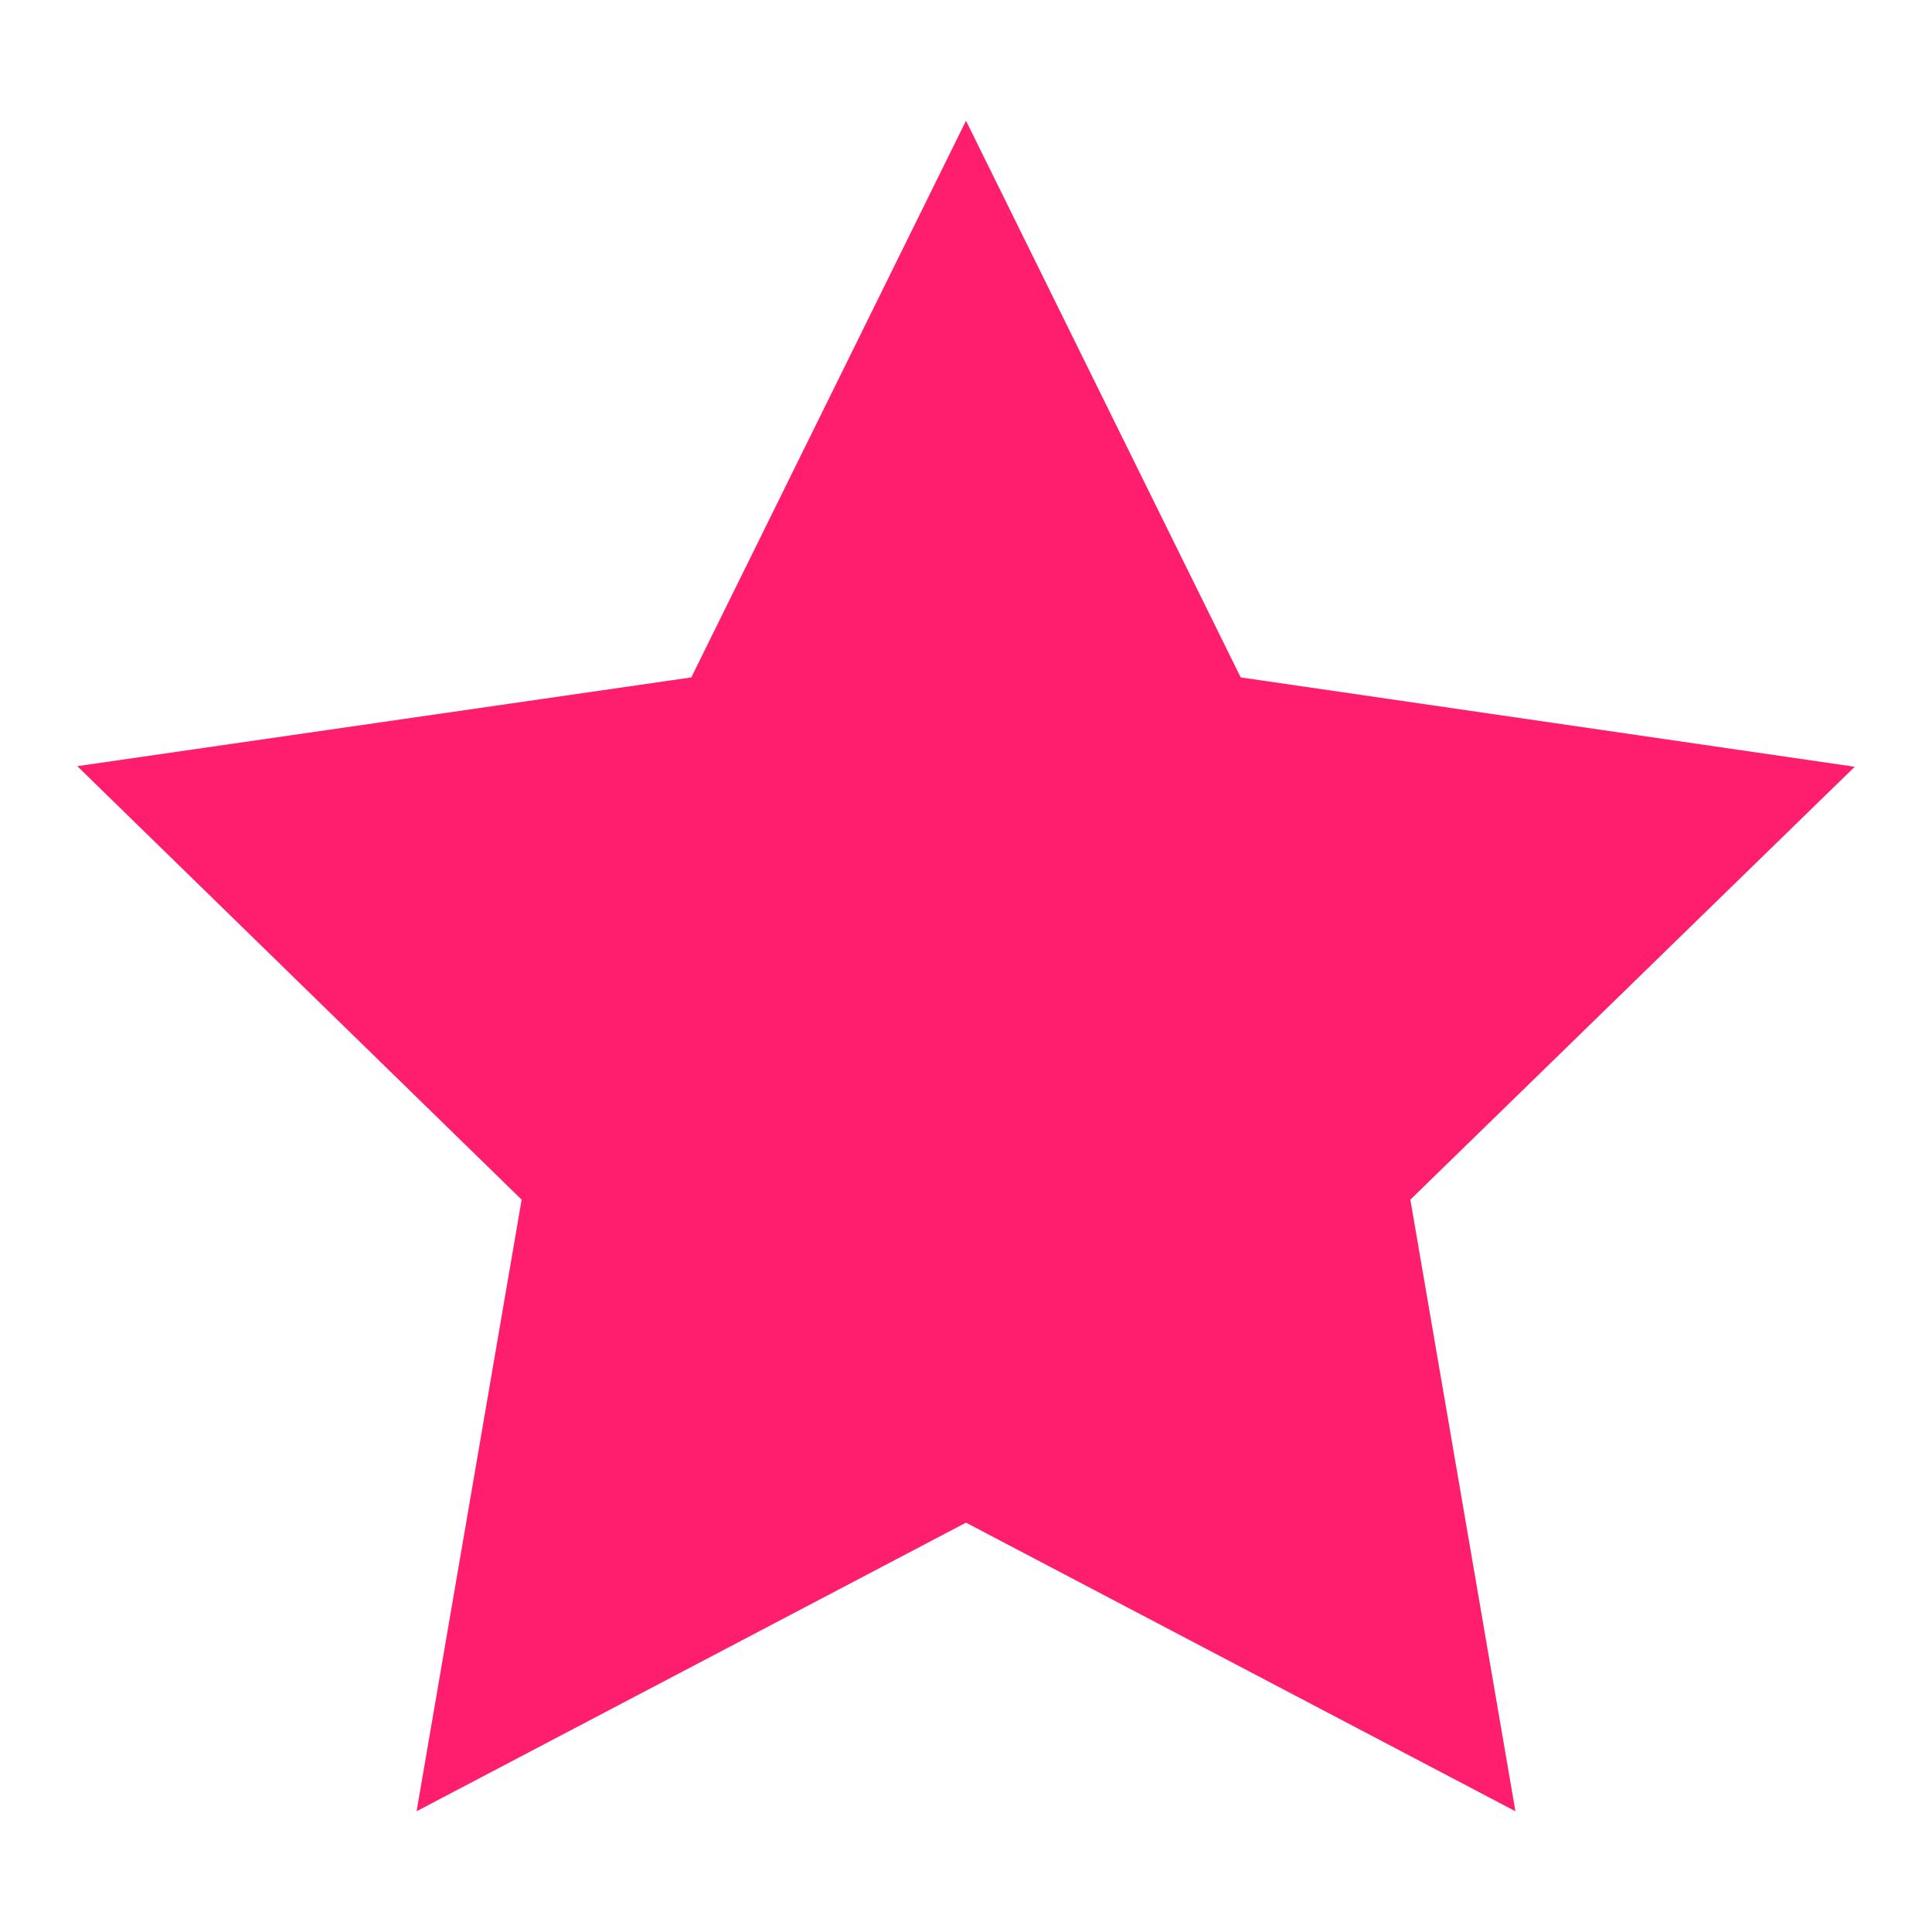 <svg preserveAspectRatio="xMinYMin meet" viewBox="0 0 16 16" fill="none" xmlns="http://www.w3.org/2000/svg">
<g clip-path="url(#clip0_521_11243)">
<path d="M8 1L5.725 5.61L0.64 6.345L4.32 9.935L3.45 15L8 12.61L12.55 15L11.68 9.935L15.36 6.35L10.275 5.61L8 1Z" fill="#FF1E6E"/>
</g>
<defs>
<clipPath id="clip0_521_11243">
<rect width="16" height="16" fill="white"/>
</clipPath>
</defs>
</svg>
